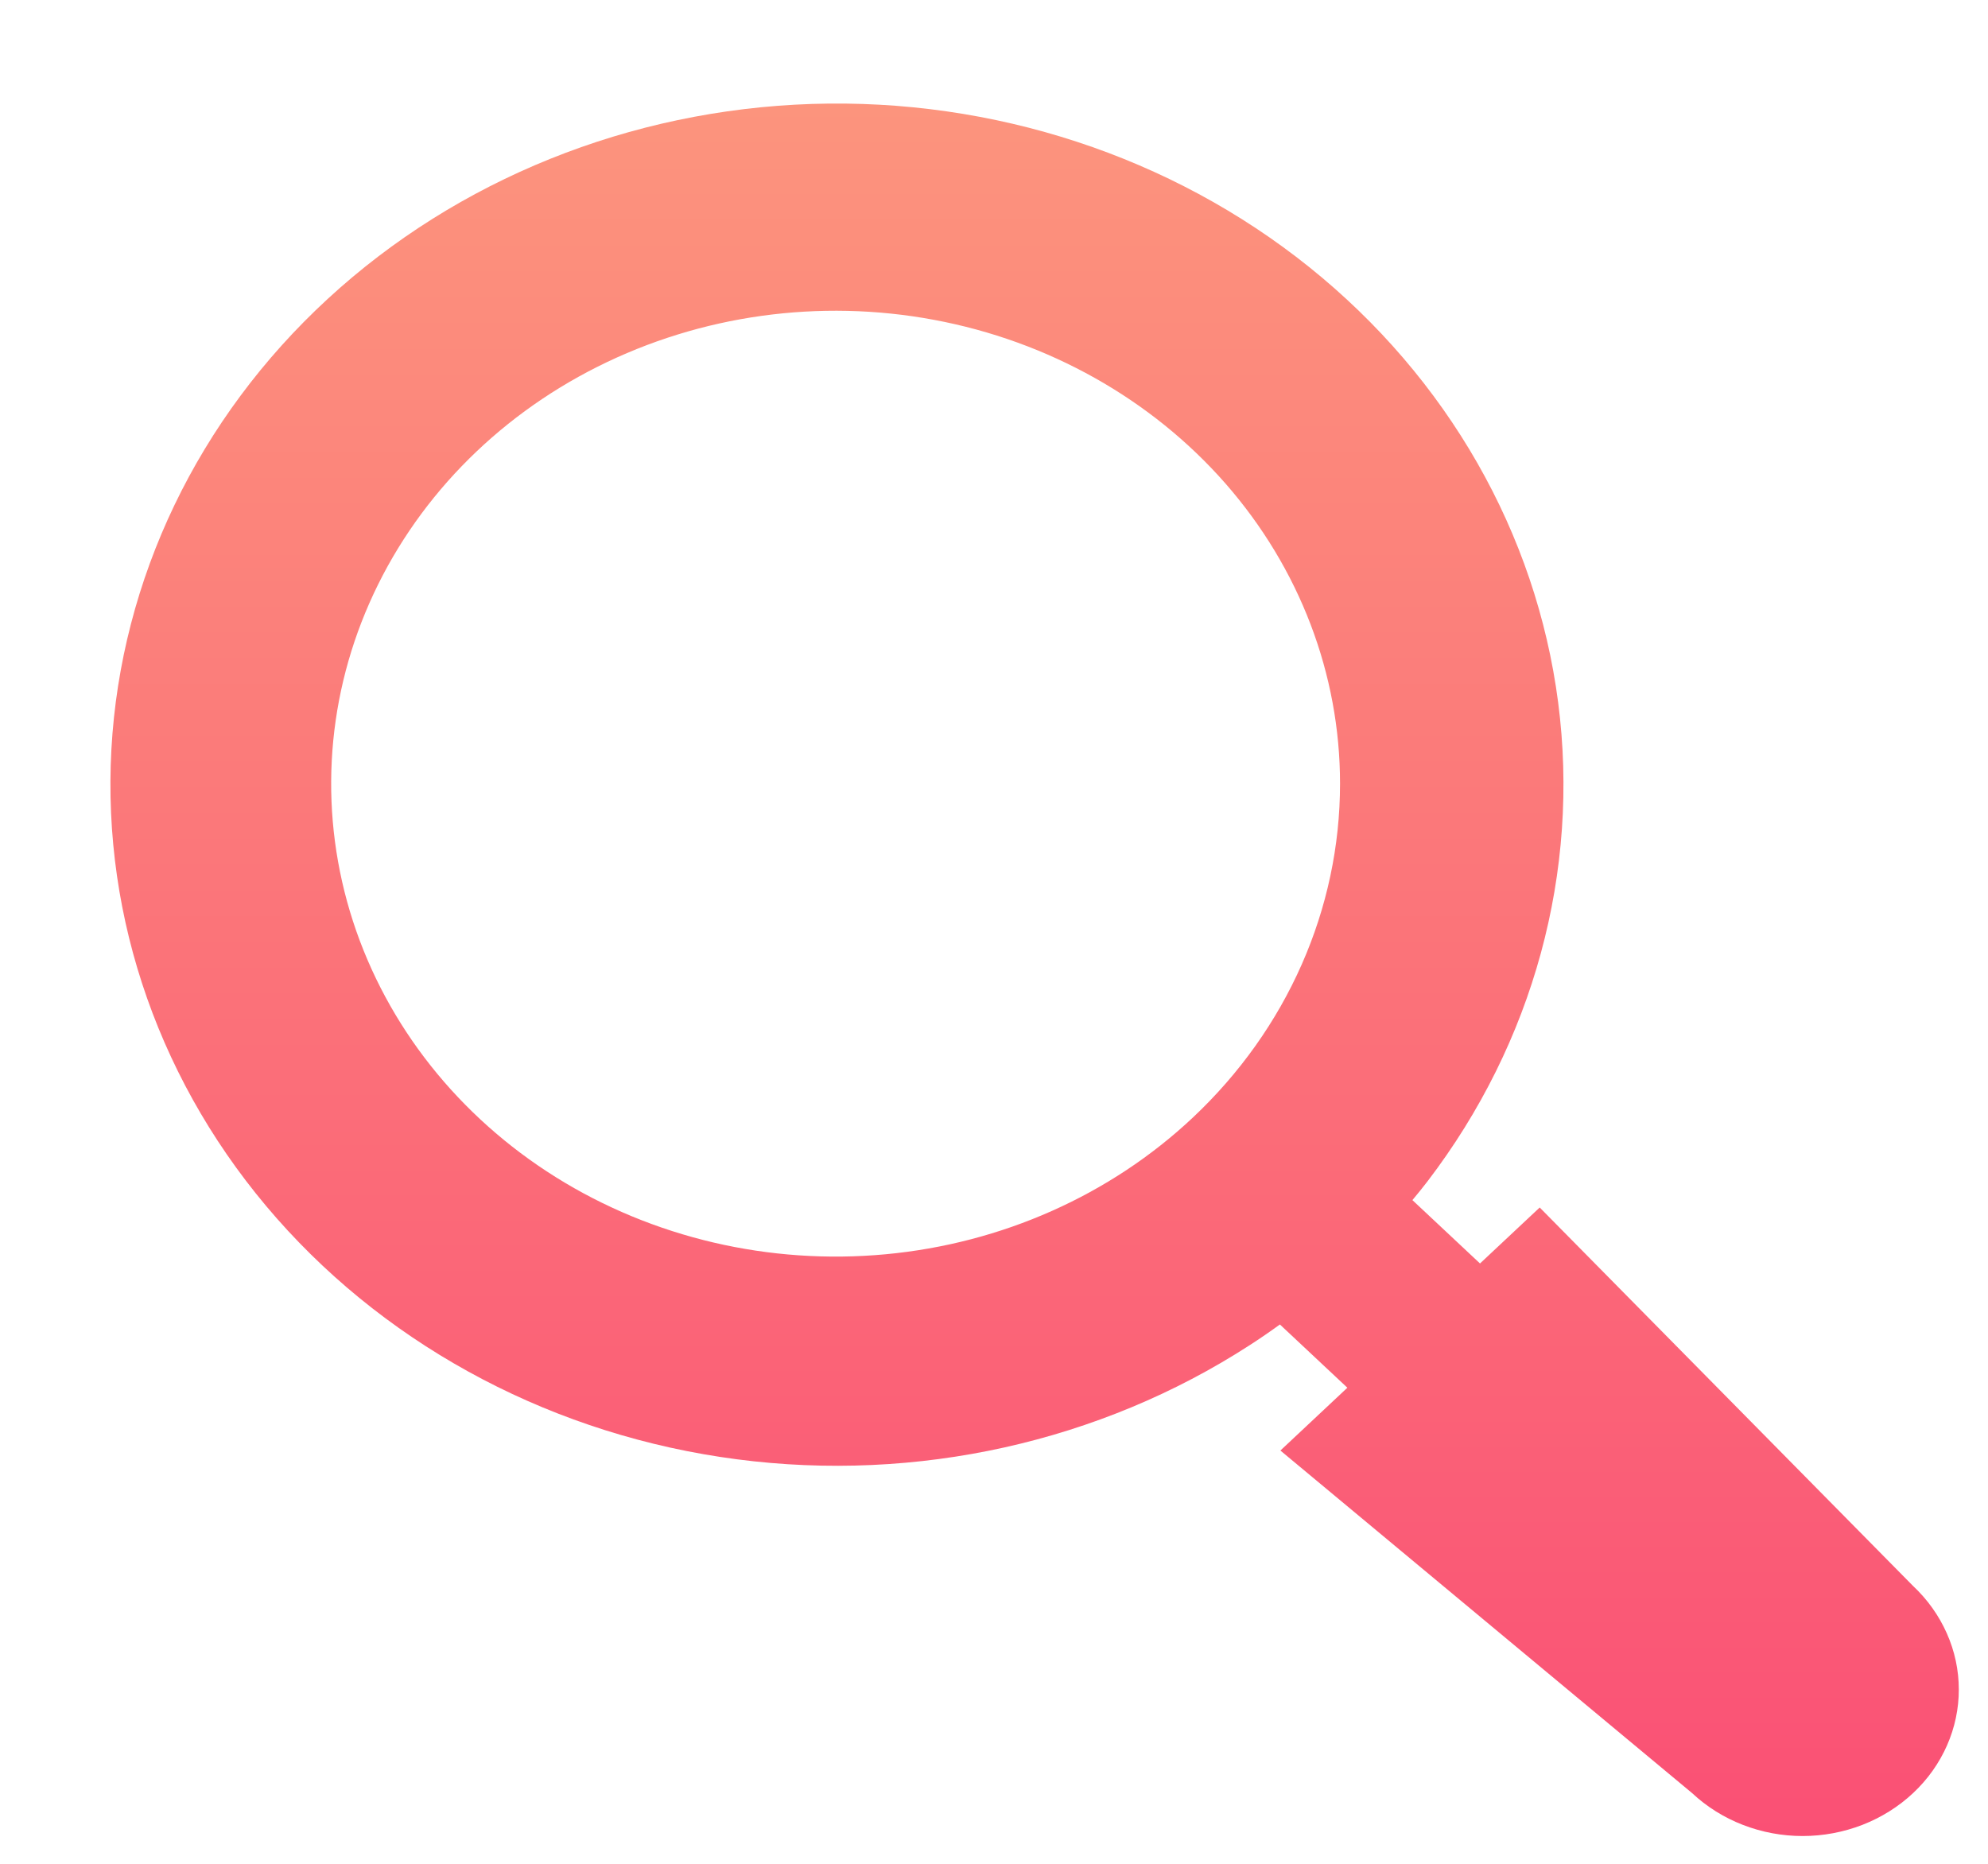 <svg width="32" height="30" viewBox="0 0 32 30" fill="none" xmlns="http://www.w3.org/2000/svg">
<path d="M30.791 25.525L24.784 19.436L23.823 20.337L22.735 19.317C22.819 19.216 22.902 19.115 22.981 19.011C24.684 16.78 25.434 14.031 25.081 11.307C24.728 8.584 23.298 6.083 21.074 4.299C18.85 2.515 15.993 1.579 13.068 1.673C10.143 1.768 7.362 2.888 5.275 4.811C3.187 6.734 1.945 9.322 1.793 12.062C1.642 14.802 2.592 17.496 4.456 19.612C6.319 21.727 8.962 23.111 11.861 23.489C14.759 23.867 17.704 23.212 20.113 21.654C20.279 21.547 20.442 21.435 20.602 21.319L21.688 22.337L20.61 23.348L27.237 28.862C27.471 29.081 27.748 29.255 28.053 29.373C28.359 29.492 28.686 29.553 29.016 29.553C29.347 29.553 29.674 29.491 29.979 29.373C30.284 29.254 30.562 29.08 30.795 28.861C31.029 28.642 31.214 28.381 31.34 28.095C31.466 27.809 31.531 27.502 31.53 27.192C31.53 26.882 31.464 26.576 31.337 26.29C31.21 26.004 31.025 25.744 30.791 25.525L30.791 25.525ZM19.198 17.991C17.871 19.238 16.124 20.015 14.254 20.189C12.384 20.363 10.508 19.924 8.945 18.947C7.382 17.969 6.229 16.514 5.682 14.829C5.135 13.143 5.229 11.332 5.947 9.705C6.665 8.077 7.963 6.733 9.62 5.902C11.277 5.071 13.19 4.804 15.033 5.148C16.875 5.491 18.534 6.423 19.727 7.784C20.919 9.146 21.57 10.852 21.57 12.614C21.57 14.63 20.717 16.564 19.198 17.991Z" fill="url(#paint0_linear)"/>
<defs>
<linearGradient id="paint0_linear" x1="16.654" y1="1.667" x2="16.654" y2="29.553" gradientUnits="userSpaceOnUse">
<stop stop-color="#FC947D"/>
<stop offset="0.536" stop-color="#FB7079"/>
<stop offset="1" stop-color="#FA5075"/>
</linearGradient>
</defs>
</svg>
